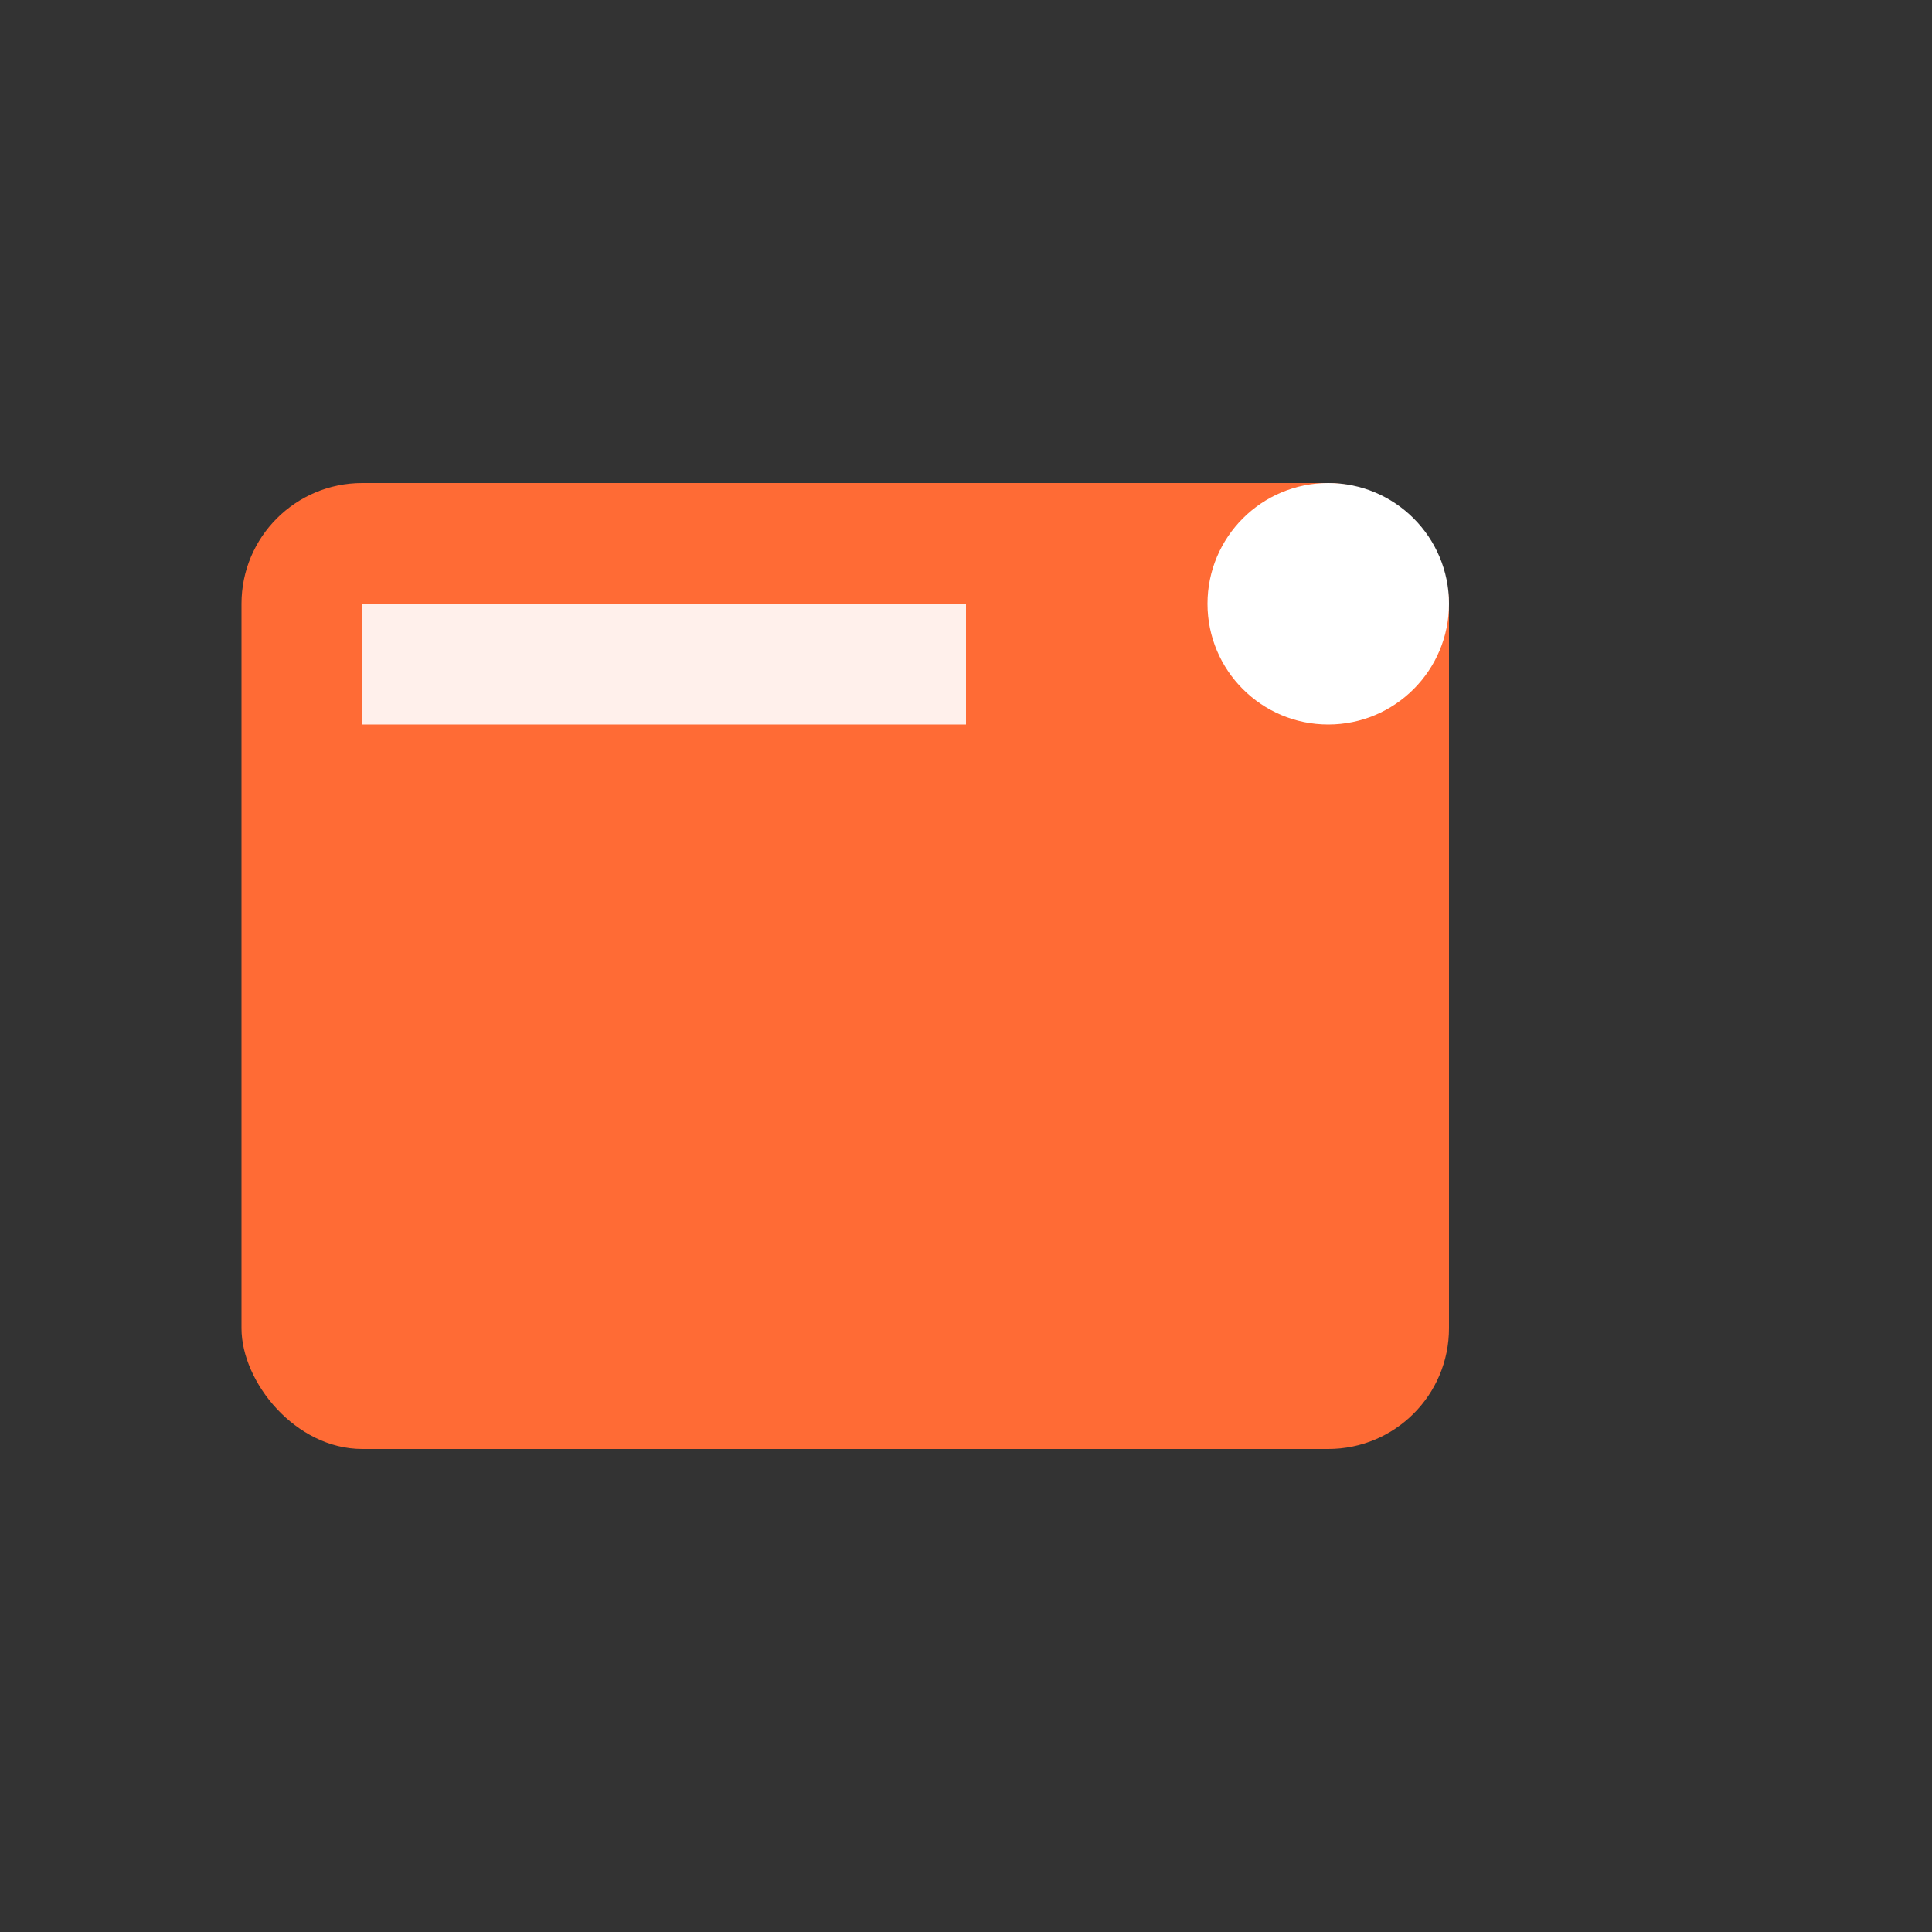 <svg xmlns="http://www.w3.org/2000/svg" viewBox="0 0 64 64" width="160" height="160">
  <rect x="0" y="0" width="64" height="64" fill="#333333" stroke="none"/>
  <rect x="8" y="16" width="40" height="32" rx="4" ry="4" fill="#ff6b35" />
  <circle cx="44" cy="20" r="4" fill="#fff" />
  <rect x="12" y="20" width="20" height="4" fill="#fff" opacity="0.9"/>
</svg>